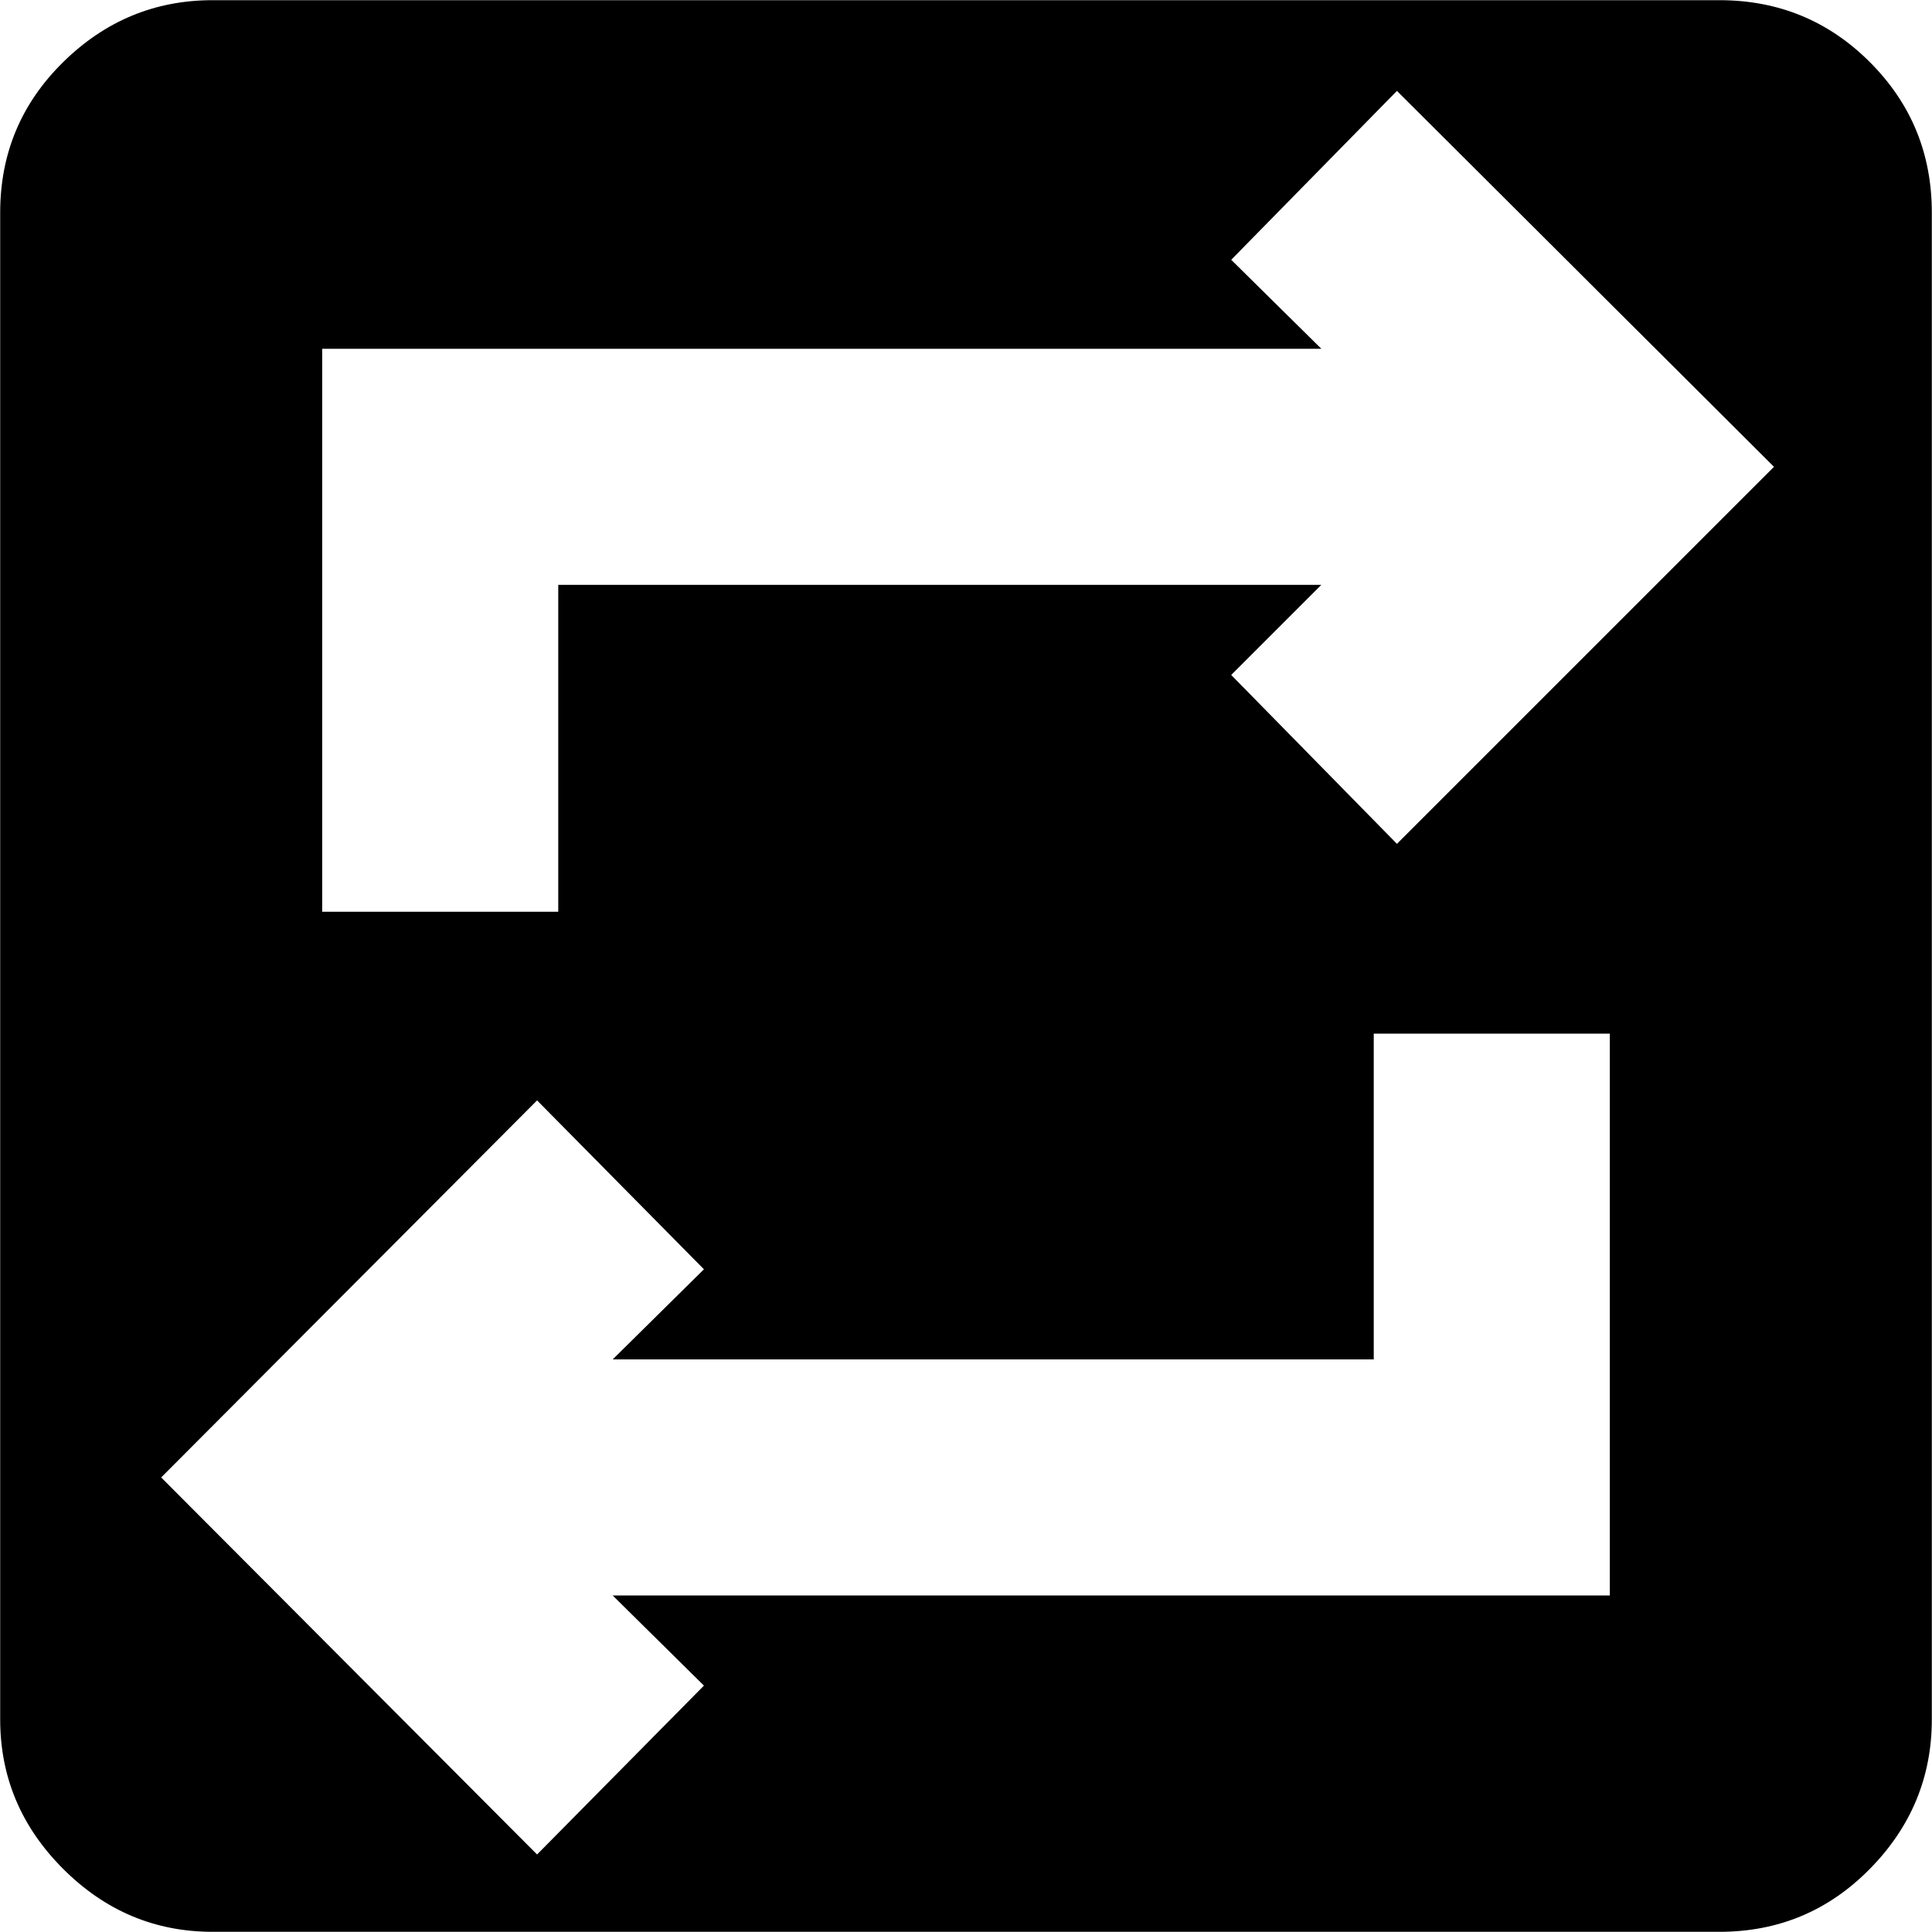 <svg xmlns="http://www.w3.org/2000/svg" height="24" viewBox="0 -960 960 960" width="24"><path d="M105.65-.09q-43 0-74.28-31.28T.09-105.65v-748.7q0-44 31.28-74.78t74.28-30.78h748.7q44 0 74.78 30.78t30.78 74.78v748.7q0 43-30.78 74.28T854.35-.09h-748.7Zm161.22-38.43 82.91-83.91-45.34-44.79h495.47v-279.17h-117.3v161.87H304.44l45.34-44.78-82.91-83.92L80.09-225.87 266.87-38.52ZM160.09-506.96h117.3v-162.43h379.17l-44.78 44.78 82.35 83.91 187.35-187.34-187.35-186.79-82.35 83.92 44.78 44.21H160.09v279.74Z"/></svg>